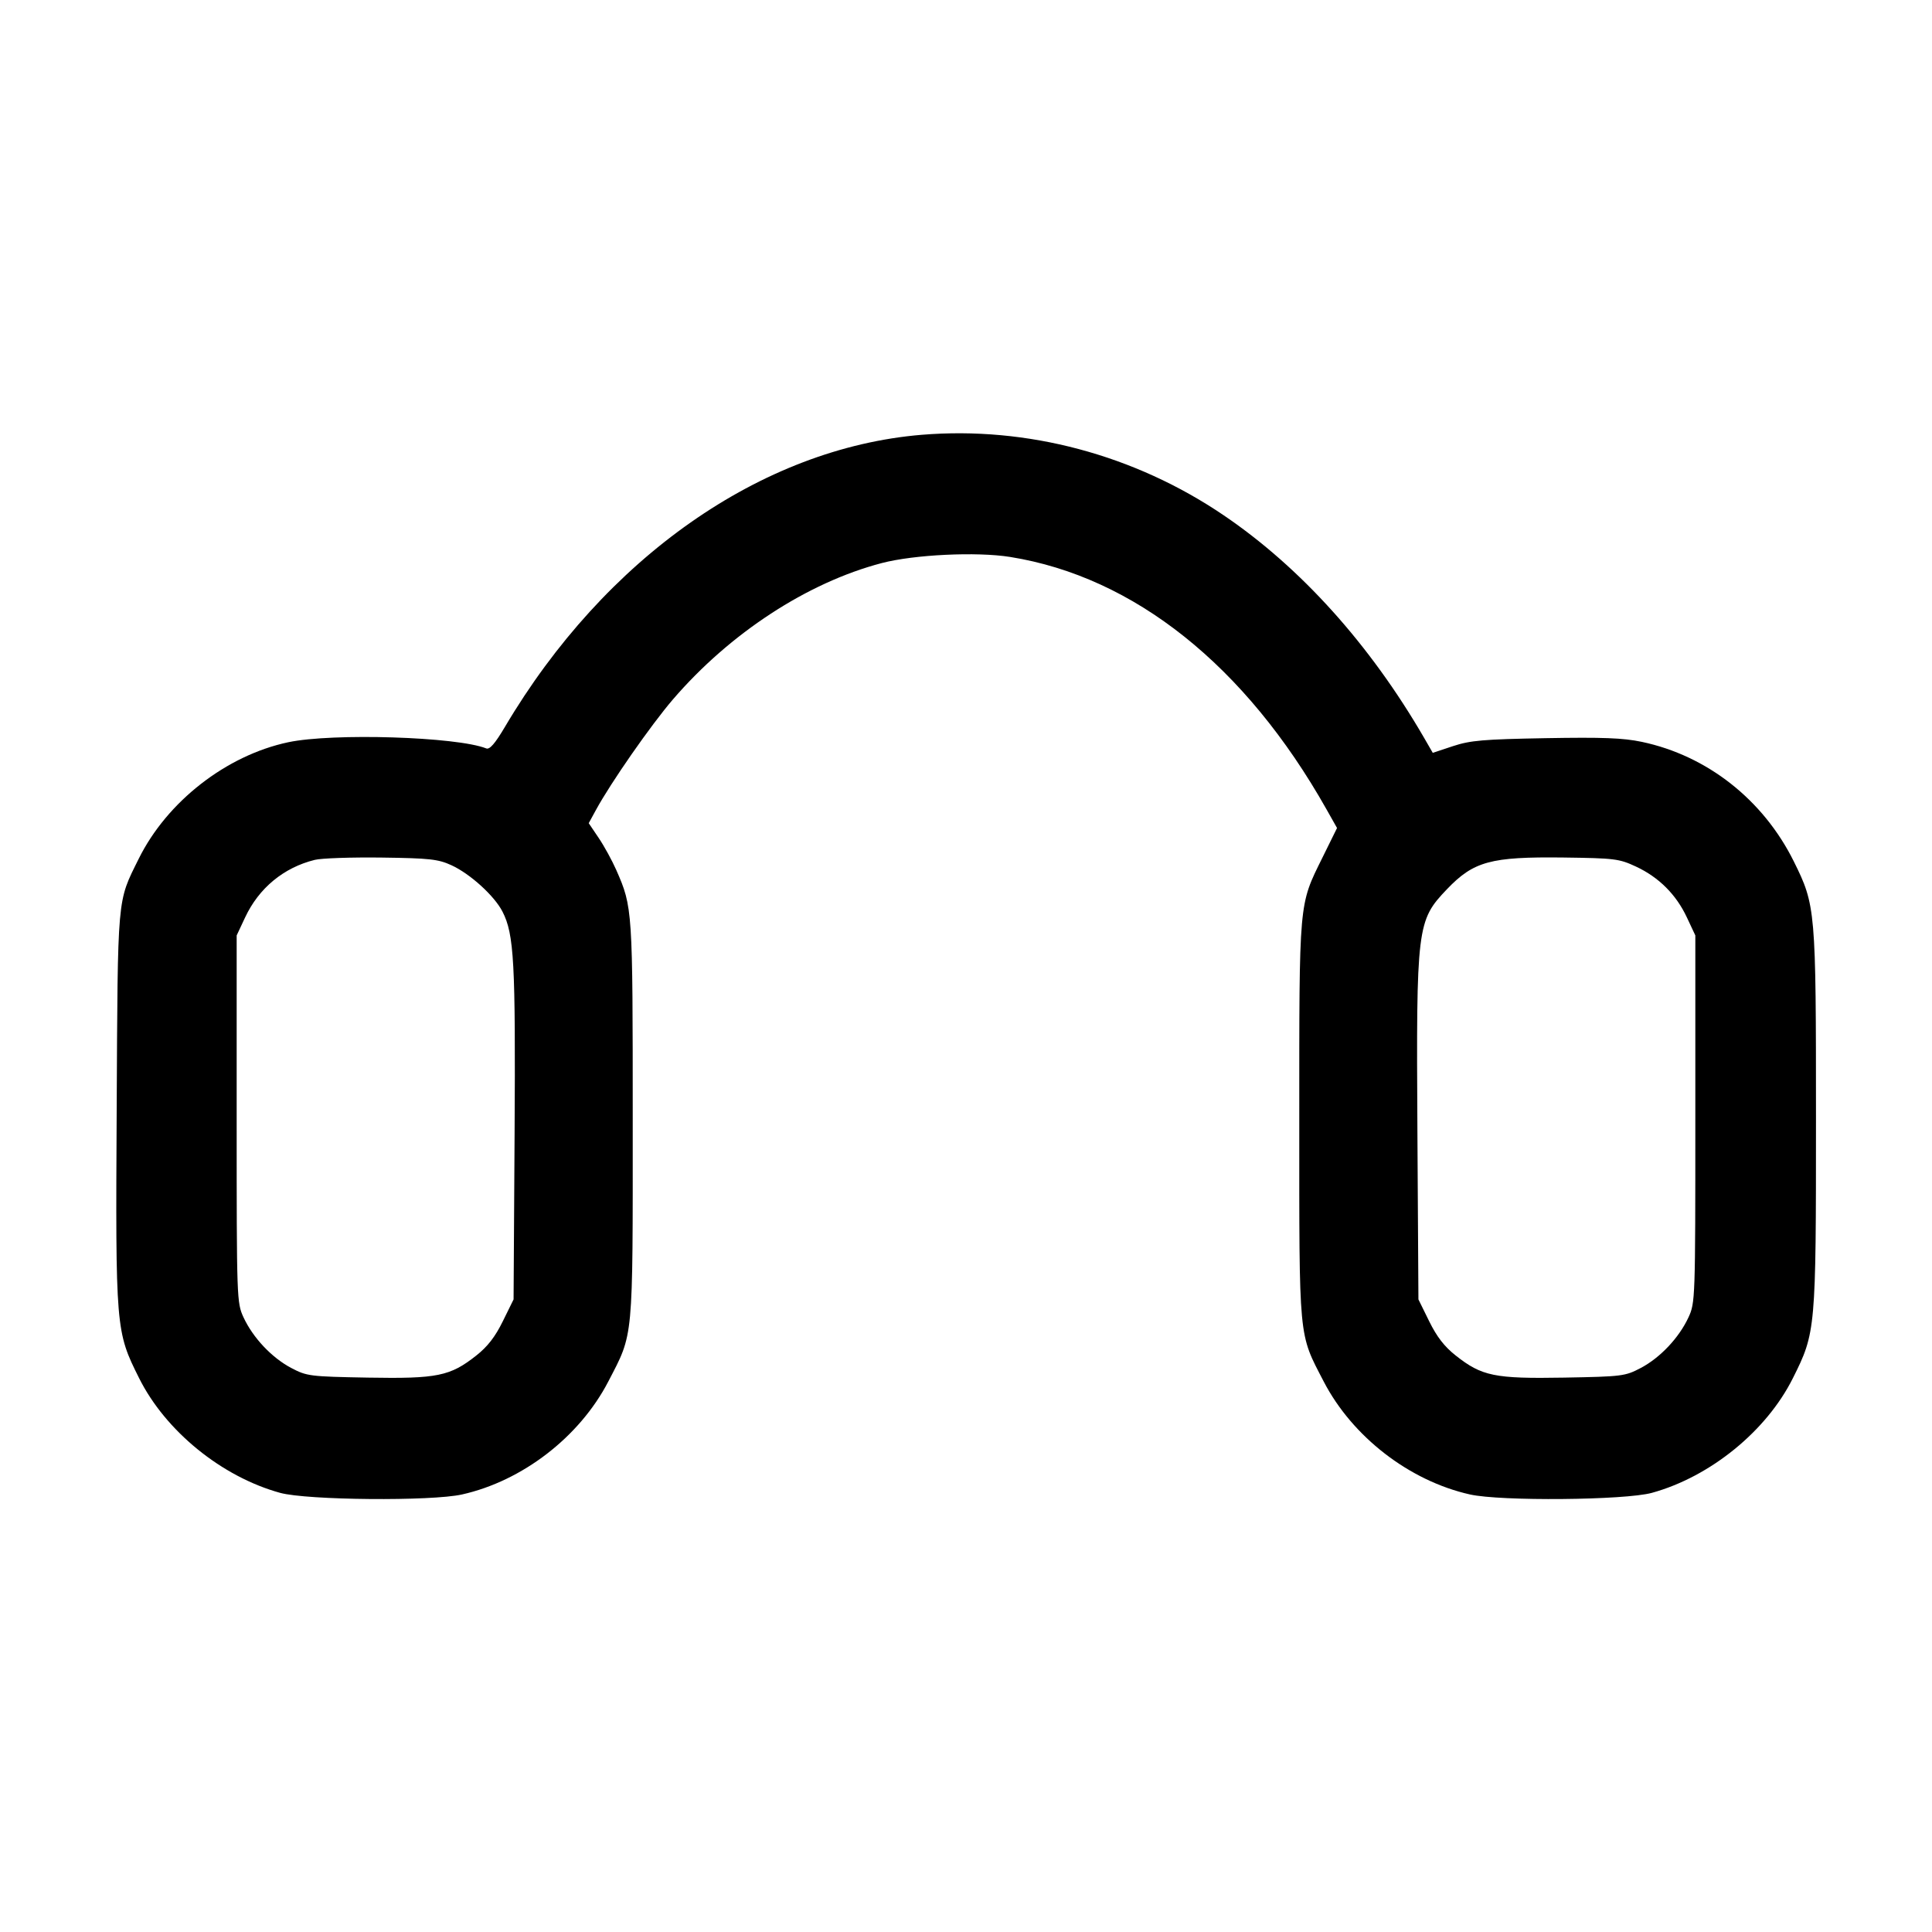 <svg width="40" height="40" viewBox="0 0 40 40" fill="none" xmlns="http://www.w3.org/2000/svg"><path d="M19.083 9.002 C 15.765 9.277,12.524 11.548,10.453 15.051 C 10.248 15.397,10.138 15.523,10.067 15.495 C 9.458 15.253,6.887 15.173,5.969 15.367 C 4.685 15.639,3.458 16.596,2.872 17.780 C 2.421 18.691,2.439 18.492,2.416 22.940 C 2.391 27.519,2.395 27.564,2.880 28.533 C 3.427 29.629,4.591 30.575,5.800 30.908 C 6.359 31.061,8.931 31.084,9.567 30.941 C 10.819 30.660,11.999 29.749,12.593 28.605 C 13.120 27.588,13.100 27.801,13.100 23.200 C 13.100 18.817,13.098 18.785,12.759 18.012 C 12.673 17.817,12.510 17.519,12.396 17.350 L 12.189 17.043 12.337 16.772 C 12.645 16.205,13.476 15.012,13.932 14.481 C 15.112 13.109,16.716 12.061,18.255 11.658 C 18.925 11.482,20.224 11.420,20.914 11.531 C 23.480 11.942,25.786 13.781,27.463 16.755 L 27.682 17.143 27.380 17.755 C 26.887 18.754,26.900 18.609,26.900 23.200 C 26.900 27.801,26.880 27.588,27.407 28.605 C 28.001 29.749,29.181 30.660,30.433 30.941 C 31.069 31.084,33.641 31.061,34.200 30.908 C 35.409 30.575,36.573 29.629,37.120 28.533 C 37.593 27.588,37.598 27.532,37.598 23.167 C 37.598 18.825,37.591 18.747,37.138 17.833 C 36.504 16.556,35.343 15.644,33.990 15.359 C 33.605 15.278,33.179 15.262,32.000 15.283 C 30.708 15.306,30.442 15.329,30.082 15.448 L 29.664 15.587 29.485 15.277 C 28.363 13.342,26.932 11.753,25.339 10.671 C 23.490 9.415,21.265 8.822,19.083 9.002 M9.345 17.913 C 9.733 18.090,10.237 18.548,10.404 18.875 C 10.644 19.345,10.675 19.917,10.654 23.477 L 10.633 26.903 10.411 27.354 C 10.253 27.676,10.095 27.880,9.862 28.064 C 9.319 28.493,9.055 28.547,7.617 28.522 C 6.412 28.500,6.355 28.493,6.029 28.322 C 5.626 28.109,5.238 27.697,5.042 27.275 C 4.902 26.971,4.900 26.907,4.900 23.167 L 4.900 19.367 5.075 18.994 C 5.359 18.387,5.873 17.962,6.516 17.803 C 6.654 17.768,7.277 17.747,7.900 17.755 C 8.896 17.768,9.071 17.788,9.345 17.913 M33.872 17.942 C 34.345 18.163,34.703 18.520,34.925 18.994 L 35.100 19.367 35.100 23.167 C 35.100 26.907,35.098 26.971,34.958 27.275 C 34.762 27.697,34.374 28.109,33.971 28.322 C 33.645 28.493,33.588 28.500,32.383 28.522 C 30.945 28.547,30.681 28.493,30.138 28.064 C 29.905 27.880,29.747 27.676,29.589 27.354 L 29.367 26.903 29.346 23.435 C 29.321 19.178,29.335 19.062,29.957 18.411 C 30.511 17.832,30.864 17.736,32.367 17.754 C 33.433 17.768,33.522 17.779,33.872 17.942 " stroke="none" fill-rule="evenodd" fill="black"></path></svg>
